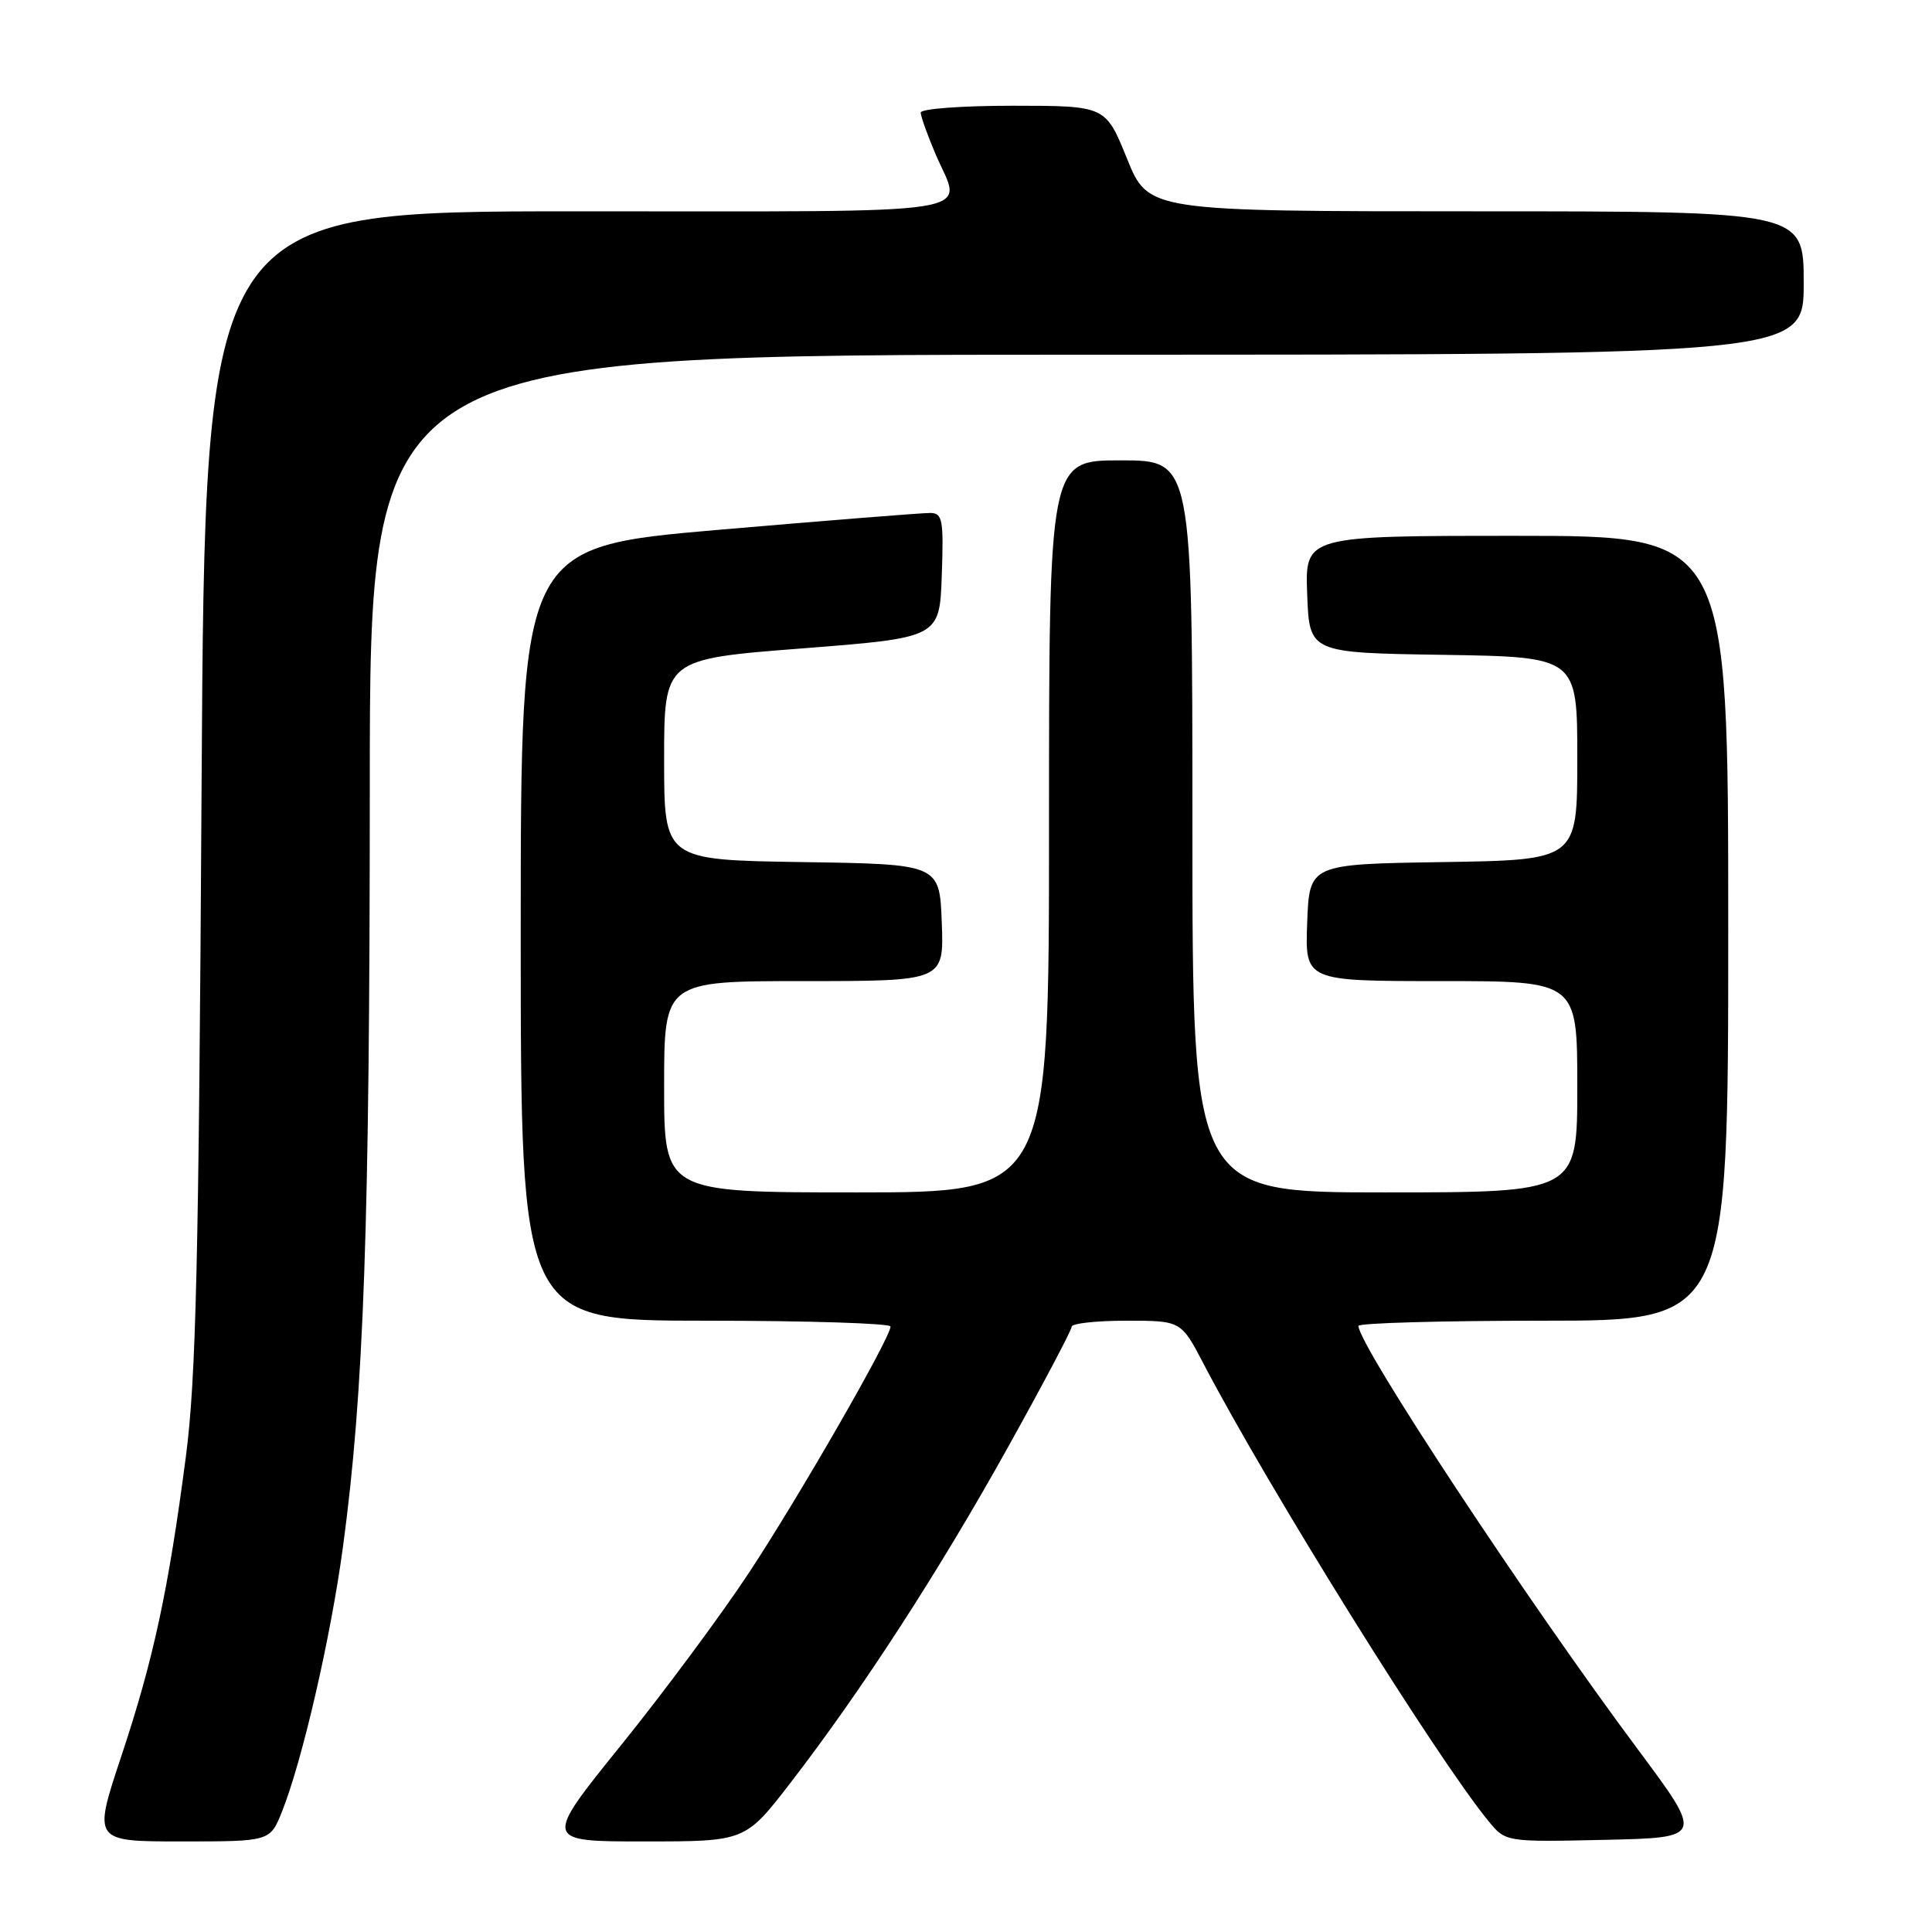<?xml version="1.0" encoding="UTF-8" standalone="no"?>
<!DOCTYPE svg PUBLIC "-//W3C//DTD SVG 1.1//EN" "http://www.w3.org/Graphics/SVG/1.1/DTD/svg11.dtd" >
<svg xmlns="http://www.w3.org/2000/svg" xmlns:xlink="http://www.w3.org/1999/xlink" version="1.1" viewBox="0 0 256 256">
 <g >
 <path fill="currentColor"
d=" M 37.36 240.06 C 40.05 233.33 43.82 217.01 45.44 205.00 C 48.22 184.47 48.99 162.52 49.00 104.25 C 49.00 47.00 49.00 47.00 144.00 47.00 C 239.00 47.00 239.00 47.00 239.00 37.50 C 239.00 28.00 239.00 28.00 195.58 28.00 C 152.16 28.00 152.16 28.00 149.33 21.01 C 146.50 14.02 146.50 14.02 134.25 14.01 C 127.48 14.01 122.00 14.41 122.00 14.92 C 122.00 15.42 122.90 17.93 124.00 20.50 C 127.50 28.67 131.75 28.00 76.58 28.00 C 27.16 28.00 27.16 28.00 26.71 104.25 C 26.34 167.12 25.98 182.69 24.63 193.00 C 22.31 210.75 20.34 219.89 16.06 232.75 C 12.32 244.00 12.32 244.00 24.05 244.00 C 35.78 244.00 35.78 244.00 37.36 240.06 Z  M 104.73 236.25 C 114.18 224.00 124.47 208.12 133.58 191.73 C 138.21 183.41 142.00 176.24 142.00 175.80 C 142.00 175.36 145.26 175.00 149.25 175.00 C 156.50 175.00 156.50 175.00 159.50 180.75 C 168.08 197.17 190.32 232.87 197.22 241.29 C 199.50 244.08 199.50 244.08 212.62 243.79 C 225.73 243.50 225.73 243.50 217.03 231.81 C 202.40 212.18 180.00 178.22 180.00 175.69 C 180.00 175.31 191.03 175.00 204.50 175.00 C 229.00 175.00 229.00 175.00 229.00 123.00 C 229.00 71.00 229.00 71.00 200.96 71.00 C 172.92 71.00 172.92 71.00 173.21 78.75 C 173.50 86.50 173.50 86.50 191.25 86.77 C 209.00 87.05 209.00 87.05 209.00 100.50 C 209.00 113.95 209.00 113.95 191.25 114.23 C 173.50 114.50 173.50 114.50 173.21 122.25 C 172.92 130.00 172.92 130.00 190.96 130.00 C 209.00 130.00 209.00 130.00 209.00 144.00 C 209.00 158.00 209.00 158.00 183.50 158.00 C 158.00 158.00 158.00 158.00 158.00 109.50 C 158.00 61.00 158.00 61.00 148.50 61.00 C 139.00 61.00 139.00 61.00 139.00 109.50 C 139.00 158.00 139.00 158.00 113.50 158.00 C 88.00 158.00 88.00 158.00 88.00 144.00 C 88.00 130.00 88.00 130.00 106.54 130.00 C 125.08 130.00 125.08 130.00 124.79 122.25 C 124.50 114.50 124.50 114.50 106.25 114.23 C 88.00 113.95 88.00 113.95 88.00 100.65 C 88.00 87.34 88.00 87.34 106.25 85.92 C 124.50 84.50 124.50 84.50 124.79 76.25 C 125.05 68.89 124.89 68.00 123.29 67.97 C 122.31 67.95 109.69 68.96 95.25 70.20 C 69.00 72.47 69.00 72.47 69.00 123.74 C 69.00 175.00 69.00 175.00 93.50 175.00 C 106.97 175.00 118.00 175.35 118.00 175.77 C 118.00 177.25 105.91 198.28 99.26 208.37 C 95.59 213.94 87.95 224.24 82.29 231.25 C 72.00 244.00 72.00 244.00 85.37 244.00 C 98.75 244.00 98.75 244.00 104.73 236.25 Z "/>
</g>
</svg>